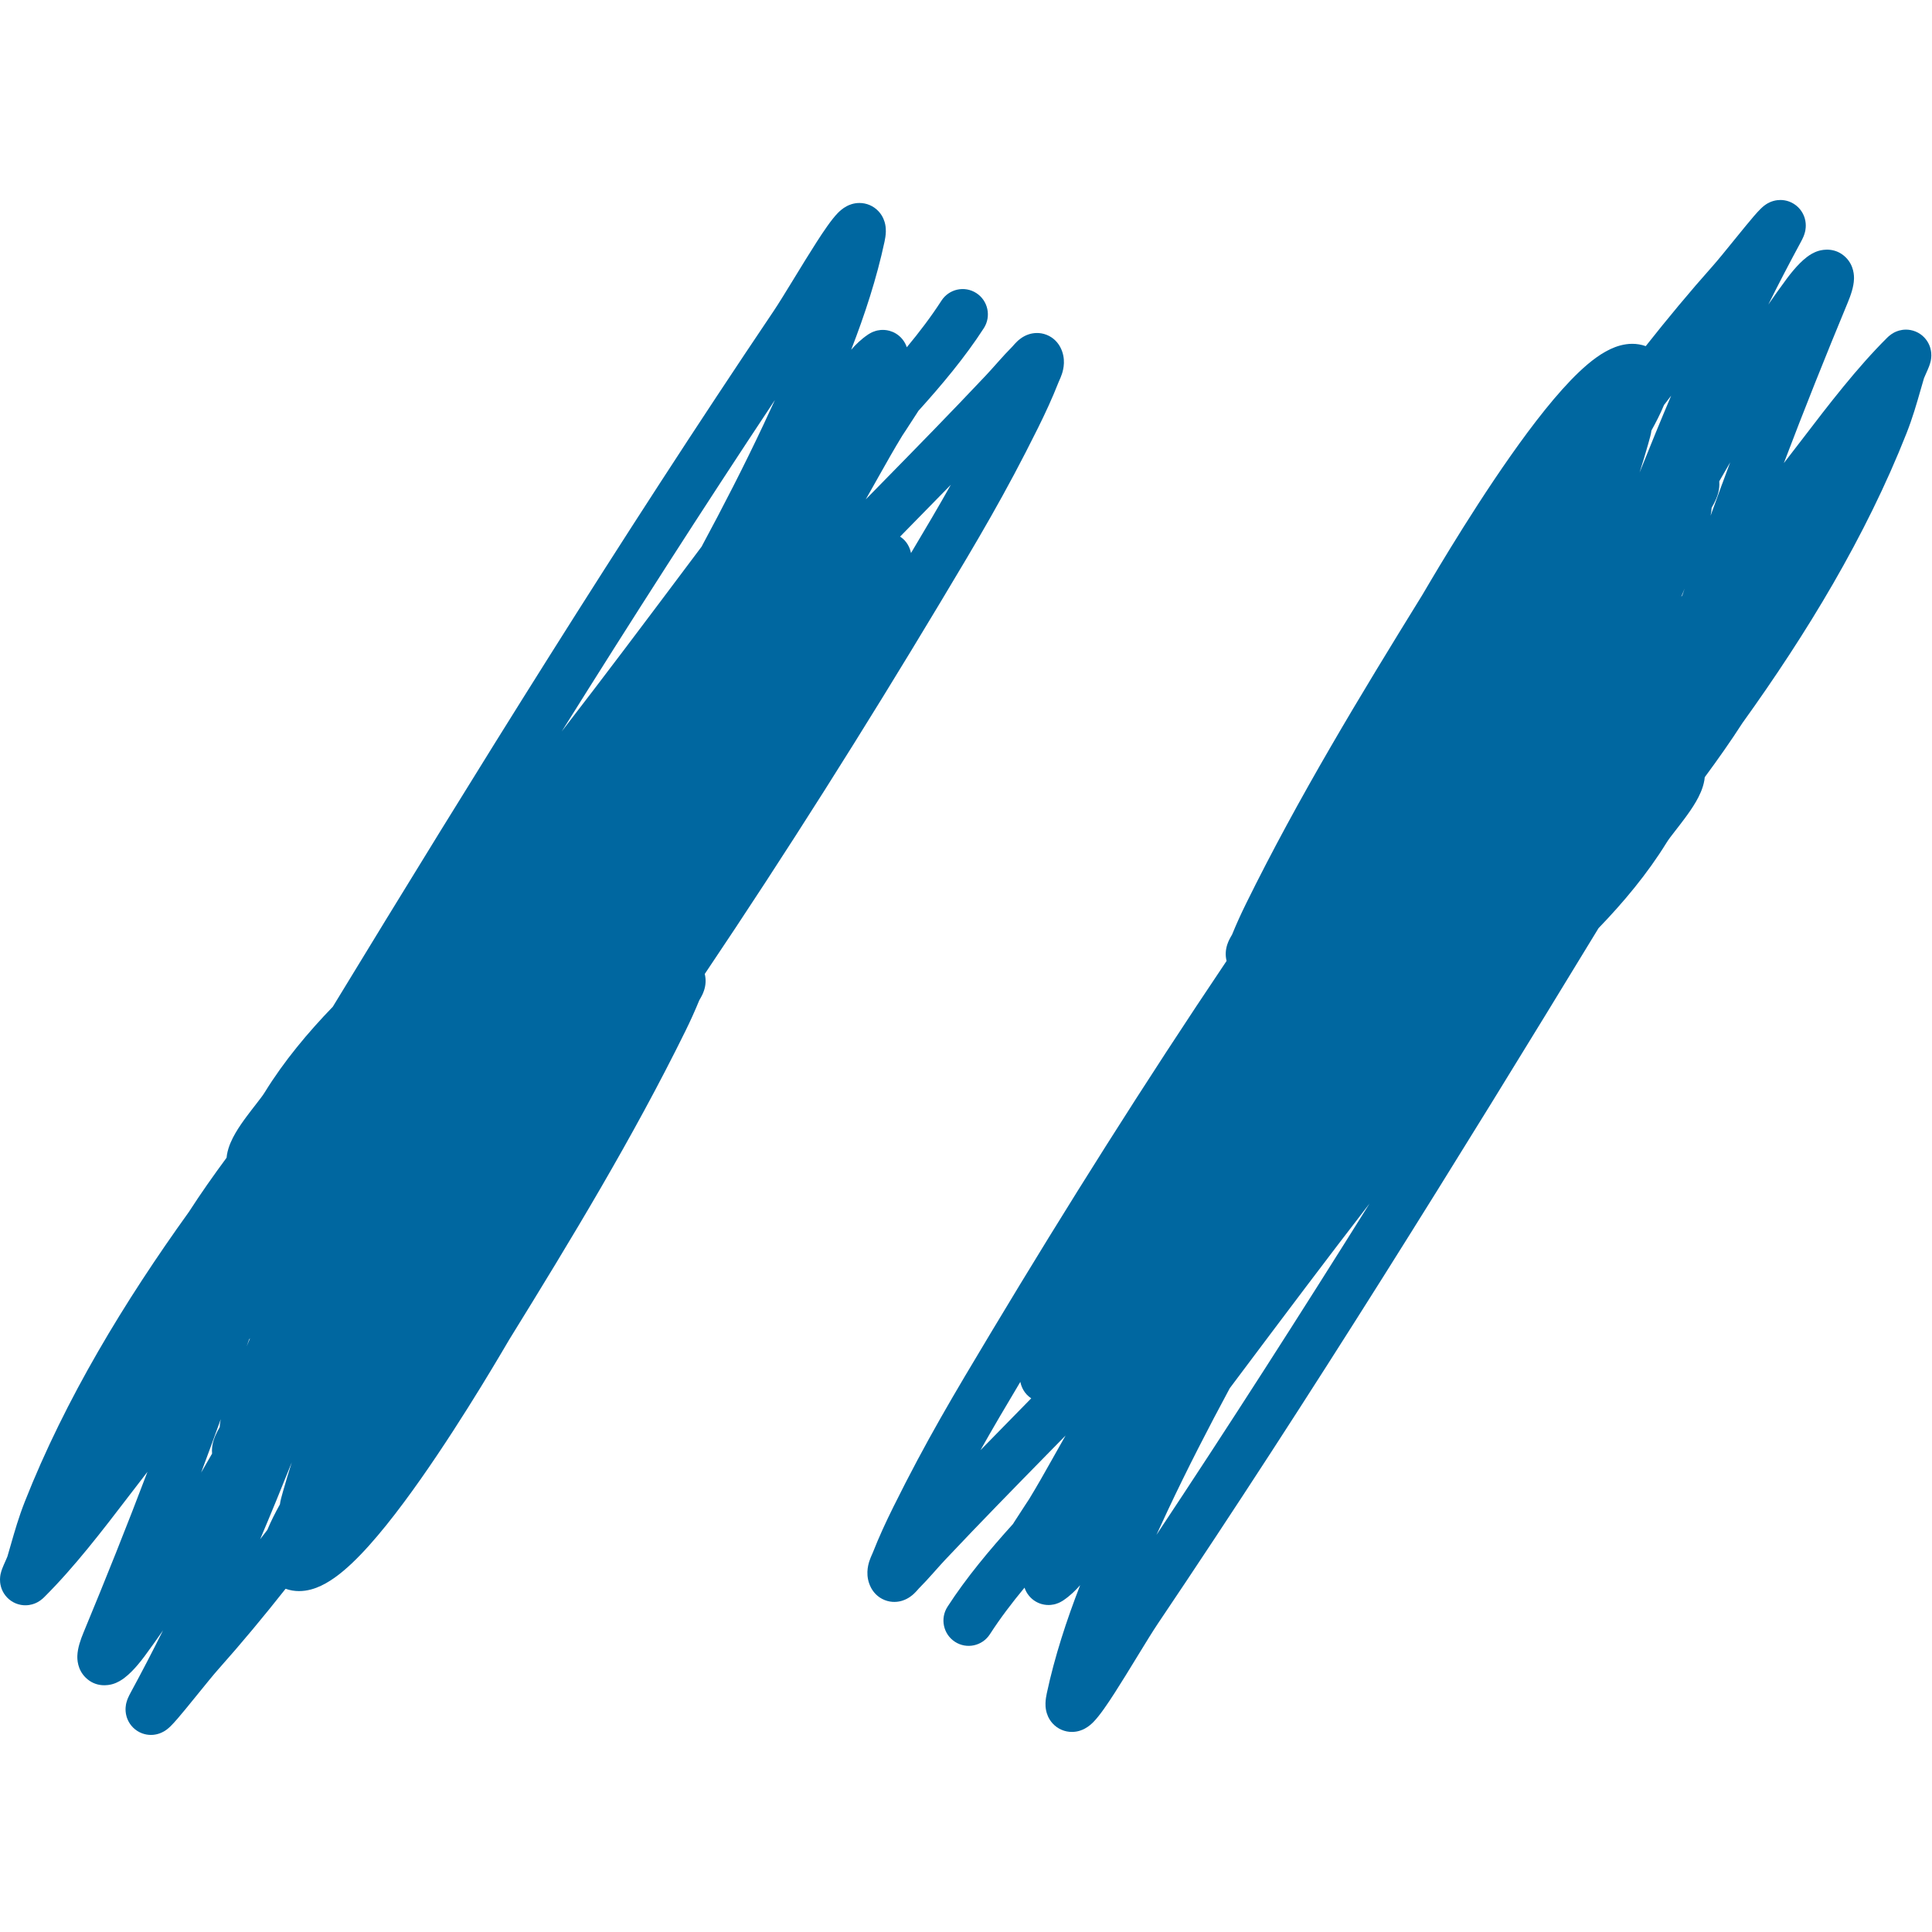 <svg width="512" height="512" viewBox="0 0 512 512" fill="none" xmlns="http://www.w3.org/2000/svg">
<path fill-rule="evenodd" clip-rule="evenodd" d="M280.262 446.902C280.21 446.955 280.217 446.942 280.279 446.885C280.273 446.891 280.268 446.897 280.262 446.902ZM306.465 406.763C325.733 377.755 344.487 348.446 362.951 318.944C351.603 333.629 340.459 348.484 329.282 363.384L328.293 364.704C327.496 365.765 326.7 366.827 325.903 367.889C320.171 378.537 314.652 389.264 309.512 400.193C308.489 402.367 307.471 404.558 306.465 406.763ZM423.632 245.969C385.835 308.038 347.548 369.857 306.841 430.285C305.579 432.159 303.772 435.097 301.702 438.481L301.274 439.182C299.365 442.304 297.301 445.679 295.436 448.58C293.574 451.476 291.484 454.588 289.813 456.3C289.416 456.708 288.574 457.537 287.408 458.145C286.816 458.455 285.634 458.979 284.07 458.98C282.226 458.982 280.348 458.243 278.968 456.74C277.792 455.458 277.39 454.069 277.235 453.328C277.068 452.528 277.054 451.823 277.067 451.35C277.092 450.406 277.253 449.478 277.417 448.717C279.49 439.038 282.632 429.408 286.255 420.081C285.068 421.449 283.629 422.862 281.861 424.063C281.701 424.171 281.366 424.394 280.938 424.609C280.734 424.712 280.313 424.913 279.756 425.075C279.41 425.176 277.912 425.612 276.073 425.1C274.985 424.797 273.742 424.146 272.74 422.95C272.129 422.221 271.745 421.453 271.511 420.744C268.185 424.747 265.08 428.834 262.327 433.099C260.314 436.215 256.17 437.108 253.07 435.092C249.971 433.076 249.09 428.915 251.102 425.799C256.059 418.123 262.19 410.809 268.456 403.866C268.553 403.706 268.672 403.517 268.789 403.331C269.337 402.462 270.412 400.803 271.689 398.861C272.014 398.367 272.355 397.849 272.708 397.316C274.824 393.848 276.855 390.257 278.932 386.558C279.126 386.212 279.321 385.866 279.516 385.518C280.458 383.84 281.412 382.139 282.386 380.431C280.957 381.889 279.546 383.328 278.149 384.753C268.768 394.322 260.019 403.247 250.631 413.201C249.719 414.169 248.839 415.156 247.887 416.226C247.681 416.457 247.472 416.691 247.259 416.93C246.103 418.224 244.845 419.617 243.49 420.975C243.486 420.981 243.429 421.045 243.252 421.247L243.246 421.254C243.067 421.458 242.686 421.893 242.244 422.31L242.222 422.33C241.935 422.603 240.807 423.671 239.112 424.2C238.07 424.526 236.347 424.79 234.444 424.033C232.501 423.26 231.385 421.828 230.816 420.731C229.258 417.732 230.006 414.888 230.391 413.71C230.608 413.045 230.864 412.46 231.015 412.12C231.081 411.971 231.13 411.863 231.167 411.78C231.241 411.614 231.268 411.554 231.296 411.481C232.947 407.274 234.83 403.215 236.775 399.3C245.484 381.766 252.504 370.004 262.81 352.828C282.736 319.618 303.425 286.821 325.058 254.658C324.872 253.917 324.805 253.173 324.837 252.469C324.914 250.832 325.507 249.563 325.744 249.074C325.991 248.565 326.29 248.061 326.415 247.85C326.43 247.825 326.442 247.805 326.451 247.788C326.473 247.752 326.49 247.721 326.505 247.696C327.645 244.9 328.889 242.163 330.207 239.488C344.127 211.222 360.49 184.276 376.841 157.81C376.841 157.81 376.856 157.785 376.897 157.718L377.043 157.472C377.165 157.265 377.324 156.996 377.522 156.659L377.526 156.652C377.92 155.983 378.454 155.075 379.108 153.973C380.421 151.76 382.217 148.758 384.359 145.27C388.635 138.307 394.318 129.353 400.304 120.836C406.223 112.412 412.687 104.055 418.524 98.527C421.362 95.839 424.608 93.275 428.001 91.997C429.768 91.332 431.968 90.865 434.347 91.263C434.968 91.366 435.565 91.523 436.138 91.729C441.855 84.487 447.761 77.372 453.925 70.446C455.209 69.004 457.195 66.553 459.296 63.962C460.415 62.582 461.566 61.162 462.66 59.834C464.073 58.119 465.578 56.325 466.591 55.332C466.802 55.125 467.345 54.595 468.044 54.139L468.064 54.127C468.298 53.973 469.426 53.233 471.042 53.044C472.027 52.93 473.704 52.967 475.391 54.026C477.146 55.128 477.961 56.734 478.294 57.908C478.804 59.711 478.411 61.227 478.338 61.505L478.332 61.531C478.202 62.046 478.036 62.467 477.936 62.708C477.724 63.216 477.467 63.715 477.242 64.13C474.27 69.611 471.393 75.135 468.621 80.706C470.214 78.4 471.838 76.122 473.496 73.88C474.641 72.334 475.842 70.901 477.003 69.742C477.581 69.165 478.227 68.579 478.917 68.063C479.517 67.614 480.558 66.906 481.899 66.495C483.187 66.1 486.454 65.554 489.136 68.2C491.353 70.387 491.352 73.12 491.323 73.973C491.252 76.053 490.452 78.302 489.662 80.207C483.81 94.32 478.144 108.478 472.741 122.73C474.345 120.67 475.988 118.523 477.668 116.327C484.57 107.305 492.101 97.462 500.145 89.473C500.327 89.293 500.72 88.915 501.263 88.546C501.535 88.362 502.032 88.05 502.708 87.794C503.33 87.559 504.636 87.166 506.28 87.46C508.211 87.806 509.782 88.95 510.739 90.434C511.548 91.688 511.734 92.885 511.791 93.46C511.9 94.572 511.704 95.46 511.652 95.697L511.651 95.704C511.444 96.645 511.007 97.648 510.85 98.007L510.824 98.067C510.705 98.342 510.576 98.631 510.462 98.889L510.456 98.902C510.335 99.175 510.226 99.419 510.126 99.65C509.93 100.1 509.864 100.276 509.864 100.276C509.864 100.276 509.867 100.265 509.873 100.245C509.567 101.276 509.269 102.313 508.969 103.36C507.926 107.002 506.847 110.766 505.241 114.837C494.47 142.141 478.766 167.957 461.75 191.622C458.595 196.529 455.211 201.311 451.78 205.961C451.752 206.28 451.711 206.562 451.671 206.798C451.292 208.993 450.303 210.983 449.449 212.457C448.542 214.025 447.453 215.568 446.438 216.933C445.496 218.198 444.683 219.242 443.989 220.134C442.957 221.458 442.186 222.448 441.64 223.336C436.596 231.53 430.182 239.194 423.632 245.969ZM445.82 157.793C446.029 157.188 446.239 156.585 446.449 155.983C446.15 156.712 445.848 157.44 445.544 158.165C445.636 158.041 445.728 157.917 445.82 157.793ZM453.602 134.555C453.567 135.295 453.462 136.008 453.32 136.675C455.022 131.944 456.756 127.228 458.517 122.525C457.705 123.932 456.893 125.342 456.08 126.754C455.925 127.022 455.77 127.291 455.616 127.56C455.621 127.616 455.626 127.671 455.63 127.726C455.773 129.663 455.177 131.317 454.776 132.264C454.456 133.017 454.056 133.784 453.602 134.555ZM434.498 125.243C437.232 118.414 440.016 111.608 442.881 104.853C442.242 105.681 441.605 106.51 440.969 107.341C440.937 107.42 440.905 107.499 440.872 107.577C440.017 109.631 438.876 111.874 437.644 114.095C437.602 114.452 437.548 114.721 437.526 114.831L437.522 114.847C437.461 115.154 437.386 115.46 437.32 115.719C437.186 116.241 437.006 116.884 436.816 117.553C436.086 120.13 435.312 122.693 434.498 125.243ZM270.4 366.208C266.522 372.698 263.121 378.467 259.839 384.301C262.754 381.316 265.686 378.325 268.672 375.28C270.195 373.726 271.732 372.158 273.288 370.57C271.409 369.342 270.665 367.528 270.4 366.208ZM268.712 403.517C268.712 403.517 268.725 403.498 268.746 403.469C268.721 403.505 268.712 403.517 268.712 403.517ZM429.209 100.407C429.219 100.215 429.246 100.182 429.215 100.374C429.213 100.384 429.211 100.396 429.209 100.407ZM475.931 64.942C475.986 64.888 475.98 64.898 475.924 64.948L475.931 64.942ZM486.896 78.839C486.928 78.816 486.922 78.823 486.881 78.852C486.888 78.846 486.896 78.839 486.896 78.839Z" fill="#0067A0"/>
<path fill-rule="evenodd" clip-rule="evenodd" d="M231.561 65.87C231.613 65.817 231.606 65.831 231.544 65.887C231.55 65.881 231.556 65.876 231.561 65.87ZM205.358 106.009C186.091 135.018 167.336 164.327 148.873 193.828C160.221 179.144 171.364 164.288 182.541 149.388L183.531 148.069C184.327 147.007 185.124 145.945 185.921 144.883C191.653 134.235 197.171 123.508 202.312 112.579C203.334 110.405 204.352 108.214 205.358 106.009ZM88.191 266.803C125.988 204.734 164.275 142.916 204.982 82.487C206.244 80.614 208.051 77.675 210.121 74.291L210.549 73.59C212.458 70.469 214.522 67.093 216.387 64.193C218.249 61.297 220.339 58.185 222.01 56.472C222.407 56.065 223.249 55.236 224.415 54.627C225.007 54.318 226.189 53.794 227.753 53.792C229.597 53.791 231.475 54.529 232.855 56.033C234.031 57.315 234.433 58.704 234.588 59.444C234.755 60.245 234.769 60.949 234.756 61.422C234.731 62.367 234.57 63.294 234.407 64.055C232.334 73.735 229.191 83.365 225.568 92.692C226.755 91.323 228.194 89.911 229.962 88.71C230.122 88.601 230.458 88.378 230.885 88.163C231.089 88.061 231.51 87.86 232.067 87.698C232.413 87.597 233.911 87.16 235.75 87.673C236.839 87.976 238.081 88.626 239.083 89.822C239.695 90.552 240.078 91.319 240.312 92.028C243.638 88.025 246.743 83.939 249.497 79.674C251.509 76.557 255.653 75.665 258.753 77.681C261.852 79.697 262.733 83.857 260.721 86.974C255.764 94.65 249.633 101.964 243.367 108.906C243.27 109.067 243.152 109.256 243.034 109.441C242.486 110.31 241.411 111.97 240.134 113.912C239.81 114.405 239.468 114.923 239.115 115.456C236.999 118.925 234.968 122.515 232.891 126.214C232.697 126.56 232.502 126.907 232.307 127.255C231.365 128.933 230.411 130.633 229.437 132.342C230.866 130.883 232.277 129.444 233.674 128.019C243.055 118.451 251.805 109.526 261.192 99.572C262.105 98.603 262.984 97.616 263.937 96.546C264.142 96.316 264.351 96.081 264.565 95.842C265.72 94.548 266.979 93.156 268.333 91.797C268.337 91.791 268.394 91.728 268.571 91.525L268.577 91.519C268.757 91.314 269.137 90.88 269.58 90.462L269.601 90.442C269.889 90.17 271.016 89.102 272.711 88.572C273.753 88.247 275.476 87.982 277.38 88.739C279.322 89.512 280.438 90.944 281.007 92.041C282.565 95.04 281.817 97.884 281.433 99.062C281.215 99.728 280.959 100.312 280.808 100.652C280.742 100.801 280.693 100.91 280.657 100.992C280.582 101.158 280.556 101.218 280.527 101.292C278.876 105.499 276.993 109.558 275.049 113.473C266.339 131.007 259.32 142.768 249.014 159.945C229.087 193.154 208.398 225.951 186.765 258.114C186.952 258.856 187.019 259.6 186.986 260.303C186.91 261.941 186.317 263.21 186.079 263.698C185.832 264.207 185.533 264.712 185.408 264.923C185.394 264.947 185.381 264.968 185.372 264.984C185.351 265.021 185.333 265.051 185.318 265.076C184.178 267.872 182.934 270.609 181.616 273.285C167.697 301.55 151.333 328.496 134.982 354.962C134.982 354.962 134.967 354.987 134.927 355.055L134.78 355.301C134.658 355.507 134.499 355.777 134.301 356.114L134.297 356.121C133.903 356.79 133.369 357.697 132.715 358.8C131.402 361.013 129.606 364.014 127.464 367.503C123.189 374.466 117.505 383.419 111.52 391.936C105.6 400.36 99.136 408.718 93.299 414.246C90.461 416.934 87.215 419.498 83.822 420.776C82.055 421.441 79.855 421.908 77.477 421.51C76.856 421.406 76.258 421.249 75.686 421.043C69.968 428.285 64.062 435.401 57.898 442.326C56.615 443.768 54.628 446.219 52.528 448.81C51.409 450.19 50.258 451.61 49.163 452.939C47.751 454.654 46.245 456.447 45.232 457.44C45.022 457.647 44.478 458.177 43.779 458.633L43.759 458.646C43.525 458.8 42.397 459.54 40.782 459.728C39.796 459.843 38.12 459.806 36.432 458.746C34.677 457.644 33.862 456.038 33.529 454.864C33.02 453.062 33.413 451.545 33.485 451.267L33.491 451.242C33.621 450.726 33.787 450.306 33.887 450.064C34.099 449.556 34.356 449.057 34.581 448.642C37.553 443.162 40.431 437.638 43.202 432.066C41.609 434.373 39.985 436.651 38.327 438.892C37.183 440.439 35.981 441.872 34.82 443.03C34.242 443.607 33.596 444.194 32.907 444.71C32.306 445.158 31.266 445.867 29.924 446.278C28.636 446.672 25.369 447.219 22.687 444.573C20.47 442.386 20.472 439.652 20.5 438.8C20.571 436.719 21.371 434.471 22.161 432.566C28.013 418.453 33.679 404.295 39.082 390.043C37.478 392.103 35.836 394.25 34.156 396.446C27.253 405.467 19.723 415.31 11.678 423.299C11.496 423.48 11.104 423.858 10.56 424.226C10.288 424.411 9.791 424.723 9.115 424.979C8.493 425.214 7.187 425.606 5.543 425.312C3.612 424.967 2.041 423.823 1.084 422.338C0.276 421.084 0.089 419.888 0.033 419.313C-0.077 418.2 0.119 417.312 0.171 417.075L0.173 417.068C0.379 416.127 0.817 415.124 0.973 414.766L0.999 414.706C1.118 414.43 1.247 414.141 1.362 413.883L1.367 413.871C1.489 413.598 1.597 413.354 1.697 413.123C1.893 412.672 1.959 412.496 1.959 412.496C1.959 412.496 1.957 412.507 1.951 412.527C2.257 411.496 2.554 410.46 2.854 409.413C3.898 405.771 4.977 402.007 6.583 397.936C17.354 370.631 33.057 344.815 50.073 321.151C53.228 316.244 56.612 311.462 60.044 306.811C60.071 306.492 60.112 306.21 60.152 305.975C60.531 303.779 61.521 301.789 62.374 300.315C63.281 298.748 64.37 297.204 65.385 295.84C66.327 294.574 67.14 293.531 67.835 292.639C68.866 291.314 69.638 290.324 70.184 289.437C75.227 281.242 81.641 273.579 88.191 266.803ZM66.003 354.979C65.794 355.584 65.584 356.187 65.374 356.789C65.673 356.06 65.975 355.333 66.279 354.607C66.187 354.731 66.095 354.855 66.003 354.979ZM58.221 378.218C58.256 377.477 58.361 376.764 58.504 376.098C56.801 380.828 55.068 385.544 53.306 390.248C54.118 388.841 54.93 387.431 55.743 386.019C55.898 385.75 56.053 385.481 56.208 385.213C56.202 385.157 56.198 385.101 56.194 385.047C56.05 383.109 56.647 381.455 57.047 380.509C57.367 379.755 57.767 378.989 58.221 378.218ZM77.326 387.529C74.592 394.358 71.807 401.165 68.942 407.919C69.582 407.092 70.219 406.262 70.854 405.431C70.886 405.352 70.919 405.273 70.951 405.195C71.806 403.142 72.947 400.898 74.179 398.677C74.221 398.32 74.275 398.052 74.298 397.941L74.301 397.925C74.363 397.619 74.437 397.313 74.503 397.054C74.637 396.531 74.817 395.889 75.007 395.219C75.738 392.642 76.511 390.079 77.326 387.529ZM241.423 146.565C245.301 140.074 248.702 134.305 251.984 128.471C249.069 131.457 246.137 134.447 243.151 137.493C241.628 139.046 240.091 140.614 238.536 142.203C240.414 143.431 241.158 145.244 241.423 146.565ZM243.112 109.255C243.112 109.255 243.098 109.275 243.077 109.303C243.102 109.268 243.112 109.255 243.112 109.255ZM82.615 412.365C82.604 412.557 82.578 412.59 82.609 412.398C82.61 412.388 82.612 412.377 82.615 412.365ZM35.892 447.831C35.837 447.884 35.843 447.875 35.899 447.824L35.892 447.831ZM24.927 433.933C24.896 433.957 24.902 433.949 24.943 433.921C24.936 433.927 24.927 433.933 24.927 433.933Z" fill="#0067A0"/>
</svg>
